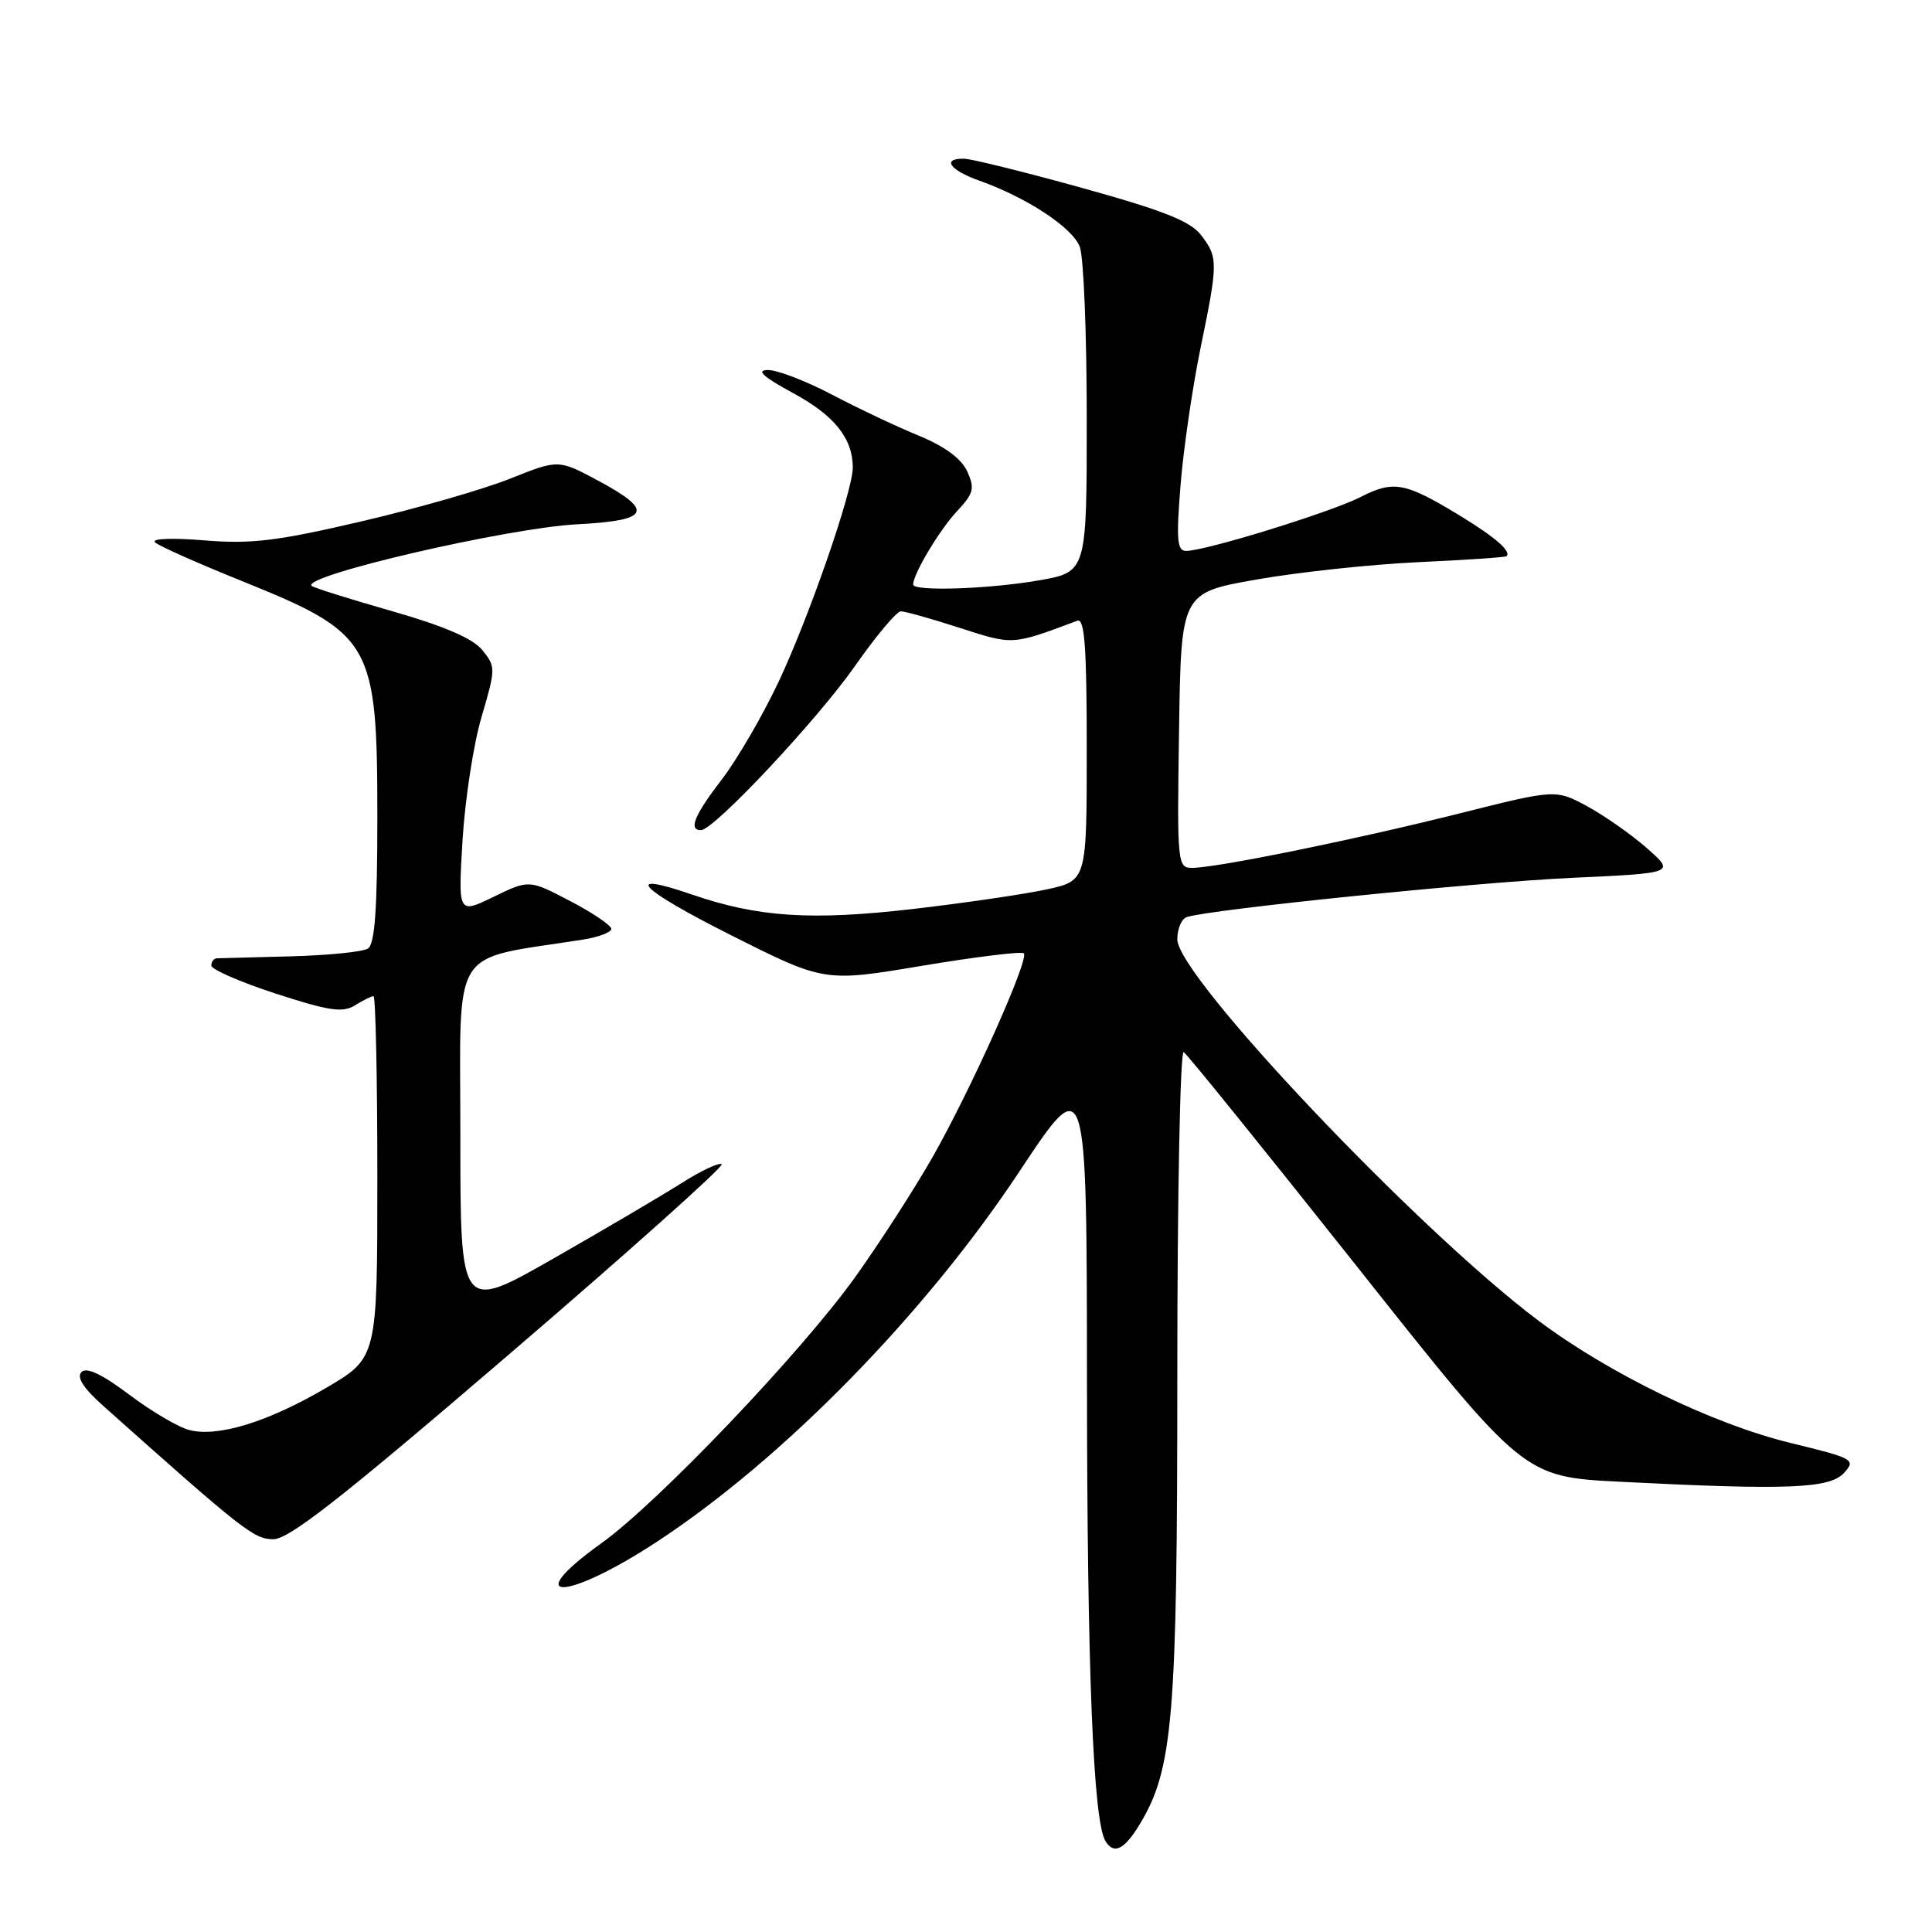 <?xml version="1.0" encoding="UTF-8" standalone="no"?>
<!DOCTYPE svg PUBLIC "-//W3C//DTD SVG 1.1//EN" "http://www.w3.org/Graphics/SVG/1.1/DTD/svg11.dtd" >
<svg xmlns="http://www.w3.org/2000/svg" xmlns:xlink="http://www.w3.org/1999/xlink" version="1.1" viewBox="0 0 256 256">
 <g >
 <path fill="currentColor"
d=" M 150.98 241.79 C 155.44 234.45 156.00 227.82 156.00 181.99 C 156.00 158.28 156.38 139.12 156.85 139.41 C 157.32 139.70 167.64 152.48 179.80 167.81 C 201.89 195.69 201.89 195.69 214.69 196.34 C 236.87 197.47 242.47 197.25 244.35 195.16 C 245.94 193.41 245.64 193.24 237.26 191.20 C 226.95 188.69 213.18 182.00 203.82 174.97 C 187.76 162.90 156.00 129.35 156.00 124.47 C 156.00 123.07 156.56 121.75 157.25 121.52 C 160.23 120.51 195.69 116.90 208.24 116.32 C 221.97 115.69 221.97 115.69 218.24 112.40 C 216.18 110.59 212.62 108.09 210.32 106.84 C 206.14 104.58 206.14 104.58 193.32 107.80 C 179.54 111.26 161.18 115.00 157.94 115.00 C 156.02 115.00 155.96 114.39 156.23 96.78 C 156.50 78.55 156.50 78.55 166.50 76.79 C 172.00 75.82 181.65 74.78 187.94 74.49 C 194.23 74.20 199.49 73.84 199.63 73.70 C 200.28 73.05 198.09 71.15 193.45 68.33 C 186.15 63.89 184.67 63.62 180.26 65.87 C 176.31 67.88 159.73 73.00 157.16 73.00 C 155.97 73.00 155.85 71.50 156.43 64.26 C 156.82 59.46 158.01 51.31 159.07 46.15 C 161.42 34.74 161.42 34.11 159.13 31.13 C 157.73 29.31 154.10 27.87 143.41 24.91 C 135.76 22.79 128.71 21.04 127.75 21.03 C 124.75 20.98 125.83 22.54 129.75 23.93 C 136.06 26.17 142.11 30.15 143.08 32.71 C 143.59 34.04 144.00 44.28 144.00 55.46 C 144.00 75.79 144.00 75.79 137.67 76.90 C 131.02 78.06 121.00 78.39 121.00 77.45 C 121.00 76.06 124.48 70.23 126.78 67.77 C 129.03 65.37 129.19 64.72 128.16 62.46 C 127.39 60.77 125.19 59.15 121.75 57.73 C 118.86 56.55 113.68 54.10 110.24 52.29 C 106.79 50.48 102.97 49.01 101.74 49.03 C 100.14 49.05 101.10 49.92 105.13 52.11 C 110.58 55.06 113.00 58.10 113.00 61.96 C 113.00 65.06 107.22 81.75 103.15 90.38 C 101.04 94.85 97.67 100.64 95.66 103.26 C 92.02 107.99 91.19 110.00 92.88 110.00 C 94.59 110.00 108.27 95.42 113.29 88.25 C 116.08 84.26 118.82 81.00 119.36 81.00 C 119.91 81.00 123.43 81.99 127.18 83.20 C 134.29 85.49 134.02 85.51 142.75 82.25 C 143.72 81.89 144.00 85.69 144.00 99.23 C 144.00 116.68 144.00 116.68 138.75 117.84 C 135.86 118.47 127.85 119.65 120.93 120.45 C 107.50 122.00 100.43 121.54 91.69 118.53 C 82.28 115.30 84.68 117.79 96.87 123.92 C 109.24 130.14 109.24 130.14 122.19 127.97 C 129.31 126.78 135.37 126.04 135.66 126.32 C 136.41 127.08 128.66 144.38 123.55 153.36 C 121.14 157.58 116.55 164.70 113.34 169.19 C 106.17 179.21 87.21 199.10 79.67 204.50 C 68.73 212.35 74.99 212.19 87.00 204.32 C 103.73 193.36 122.51 174.19 135.03 155.30 C 144.00 141.75 144.00 141.75 144.03 183.13 C 144.05 221.22 144.86 241.35 146.48 243.96 C 147.59 245.77 148.97 245.10 150.98 241.79 Z  M 67.51 179.41 C 83.27 165.89 95.91 154.58 95.62 154.28 C 95.32 153.99 92.92 155.11 90.29 156.78 C 87.65 158.45 79.99 162.96 73.25 166.81 C 61.00 173.79 61.00 173.79 61.00 150.51 C 61.00 124.76 59.40 127.32 77.25 124.50 C 79.31 124.18 81.00 123.53 81.00 123.08 C 81.00 122.62 78.55 120.96 75.56 119.40 C 70.11 116.55 70.11 116.55 65.41 118.83 C 60.70 121.12 60.70 121.12 61.29 111.31 C 61.62 105.91 62.75 98.55 63.82 94.95 C 65.69 88.60 65.69 88.33 63.91 86.14 C 62.66 84.59 58.88 82.97 51.91 80.97 C 46.31 79.37 41.53 77.87 41.29 77.63 C 39.95 76.28 67.28 69.95 76.50 69.47 C 86.14 68.97 86.74 67.70 79.24 63.68 C 73.99 60.87 73.99 60.87 67.58 63.43 C 64.06 64.84 55.18 67.39 47.84 69.10 C 36.68 71.70 33.28 72.11 27.05 71.60 C 22.77 71.25 20.00 71.36 20.55 71.87 C 21.07 72.35 26.22 74.64 32.00 76.97 C 49.35 83.97 50.00 85.10 50.00 108.41 C 50.00 120.49 49.67 125.10 48.75 125.69 C 48.06 126.13 43.45 126.59 38.50 126.72 C 33.55 126.85 29.16 126.97 28.75 126.98 C 28.34 126.99 28.00 127.42 28.00 127.94 C 28.00 128.45 31.84 130.13 36.54 131.66 C 43.58 133.95 45.41 134.22 47.02 133.22 C 48.10 132.55 49.20 132.00 49.49 132.00 C 49.77 132.00 50.00 142.78 50.00 155.96 C 50.00 179.91 50.00 179.91 43.25 183.88 C 35.58 188.39 28.94 190.45 25.12 189.50 C 23.68 189.14 20.09 187.03 17.15 184.82 C 13.55 182.10 11.48 181.12 10.80 181.80 C 10.12 182.48 11.04 183.93 13.64 186.25 C 32.21 202.82 33.62 203.92 36.18 203.96 C 38.27 203.99 45.20 198.56 67.51 179.41 Z "/>
</g>
</svg>